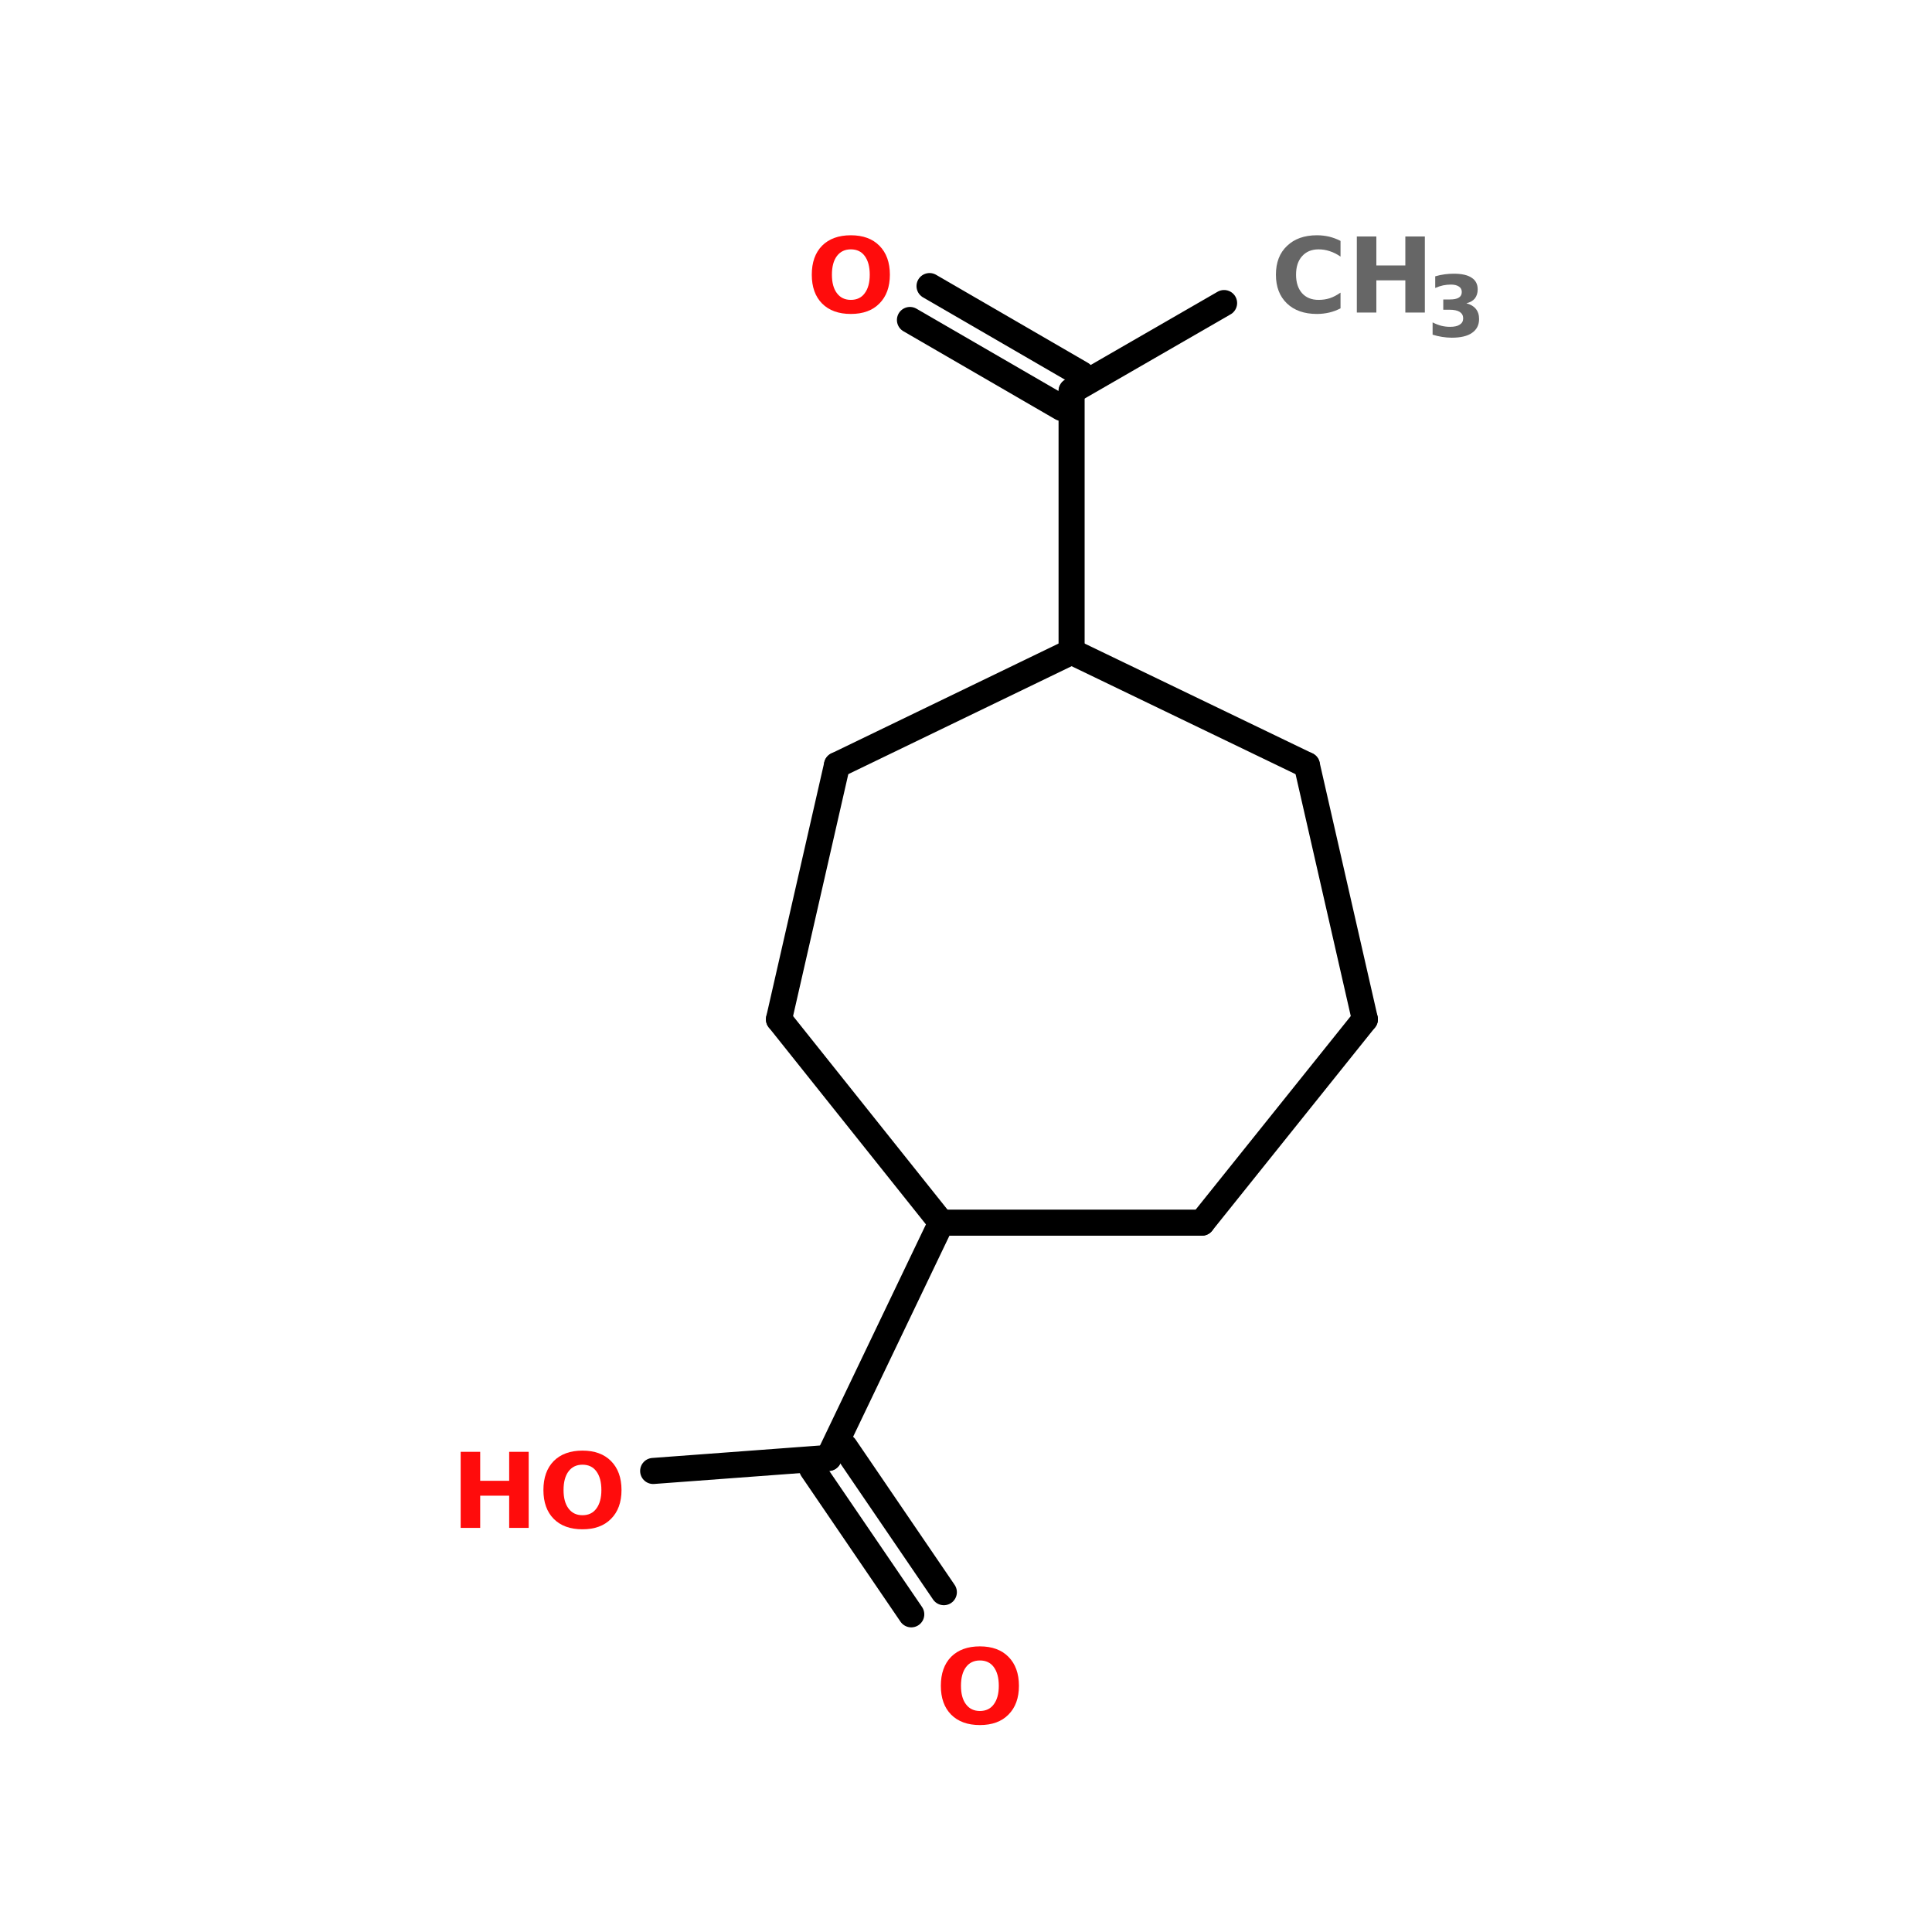 <?xml version="1.0" encoding="UTF-8"?>
<svg xmlns="http://www.w3.org/2000/svg" xmlns:xlink="http://www.w3.org/1999/xlink" width="150pt" height="150pt" viewBox="0 0 150 150" version="1.1">
<defs>
<g>
<symbol overflow="visible" id="glyph0-0">
<path style="stroke:none;" d="M 0.406 1.438 L 0.406 -5.703 L 4.453 -5.703 L 4.453 1.438 Z M 0.859 0.984 L 4 0.984 L 4 -5.25 L 0.859 -5.25 Z M 0.859 0.984 "/>
</symbol>
<symbol overflow="visible" id="glyph0-1">
<path style="stroke:none;" d="M 5.422 -0.328 C 5.141 -0.18 4.848 -0.07 4.547 0 C 4.242 0.07 3.926 0.109 3.594 0.109 C 2.613 0.109 1.836 -0.16 1.266 -0.703 C 0.691 -1.254 0.406 -2 0.406 -2.938 C 0.406 -3.883 0.691 -4.629 1.266 -5.172 C 1.836 -5.723 2.613 -6 3.594 -6 C 3.926 -6 4.242 -5.961 4.547 -5.891 C 4.848 -5.816 5.141 -5.707 5.422 -5.562 L 5.422 -4.344 C 5.141 -4.539 4.859 -4.68 4.578 -4.766 C 4.305 -4.859 4.02 -4.906 3.719 -4.906 C 3.176 -4.906 2.75 -4.727 2.438 -4.375 C 2.125 -4.031 1.969 -3.551 1.969 -2.938 C 1.969 -2.332 2.125 -1.852 2.438 -1.5 C 2.75 -1.156 3.176 -0.984 3.719 -0.984 C 4.02 -0.984 4.305 -1.023 4.578 -1.109 C 4.859 -1.203 5.141 -1.348 5.422 -1.547 Z M 5.422 -0.328 "/>
</symbol>
<symbol overflow="visible" id="glyph0-2">
<path style="stroke:none;" d="M 0.75 -5.906 L 2.266 -5.906 L 2.266 -3.656 L 4.516 -3.656 L 4.516 -5.906 L 6.031 -5.906 L 6.031 0 L 4.516 0 L 4.516 -2.5 L 2.266 -2.5 L 2.266 0 L 0.75 0 Z M 0.75 -5.906 "/>
</symbol>
<symbol overflow="visible" id="glyph0-3">
<path style="stroke:none;" d="M 3.438 -4.906 C 2.977 -4.906 2.617 -4.734 2.359 -4.391 C 2.098 -4.047 1.969 -3.562 1.969 -2.938 C 1.969 -2.32 2.098 -1.844 2.359 -1.5 C 2.617 -1.156 2.977 -0.984 3.438 -0.984 C 3.906 -0.984 4.266 -1.156 4.516 -1.5 C 4.773 -1.844 4.906 -2.32 4.906 -2.938 C 4.906 -3.562 4.773 -4.047 4.516 -4.391 C 4.266 -4.734 3.906 -4.906 3.438 -4.906 Z M 3.438 -6 C 4.383 -6 5.125 -5.727 5.656 -5.188 C 6.195 -4.645 6.469 -3.895 6.469 -2.938 C 6.469 -1.988 6.195 -1.242 5.656 -0.703 C 5.125 -0.16 4.383 0.109 3.438 0.109 C 2.488 0.109 1.742 -0.16 1.203 -0.703 C 0.672 -1.242 0.406 -1.988 0.406 -2.938 C 0.406 -3.895 0.672 -4.645 1.203 -5.188 C 1.742 -5.727 2.488 -6 3.438 -6 Z M 3.438 -6 "/>
</symbol>
<symbol overflow="visible" id="glyph1-0">
<path style="stroke:none;" d="M 0.328 1.156 L 0.328 -4.641 L 3.609 -4.641 L 3.609 1.156 Z M 0.703 0.797 L 3.25 0.797 L 3.25 -4.266 L 0.703 -4.266 Z M 0.703 0.797 "/>
</symbol>
<symbol overflow="visible" id="glyph1-1">
<path style="stroke:none;" d="M 3.062 -2.578 C 3.383 -2.492 3.629 -2.348 3.797 -2.141 C 3.961 -1.941 4.047 -1.68 4.047 -1.359 C 4.047 -0.891 3.863 -0.531 3.5 -0.281 C 3.145 -0.031 2.617 0.094 1.922 0.094 C 1.672 0.094 1.422 0.07 1.172 0.031 C 0.922 -0.008 0.676 -0.066 0.438 -0.141 L 0.438 -1.094 C 0.664 -0.977 0.895 -0.891 1.125 -0.828 C 1.352 -0.773 1.578 -0.75 1.797 -0.75 C 2.129 -0.75 2.379 -0.805 2.547 -0.922 C 2.723 -1.035 2.812 -1.195 2.812 -1.406 C 2.812 -1.625 2.723 -1.789 2.547 -1.906 C 2.367 -2.02 2.102 -2.078 1.75 -2.078 L 1.266 -2.078 L 1.266 -2.875 L 1.781 -2.875 C 2.094 -2.875 2.32 -2.922 2.469 -3.016 C 2.625 -3.109 2.703 -3.254 2.703 -3.453 C 2.703 -3.641 2.629 -3.781 2.484 -3.875 C 2.336 -3.977 2.129 -4.031 1.859 -4.031 C 1.66 -4.031 1.457 -4.008 1.25 -3.969 C 1.051 -3.926 0.848 -3.859 0.641 -3.766 L 0.641 -4.672 C 0.891 -4.742 1.133 -4.797 1.375 -4.828 C 1.613 -4.859 1.848 -4.875 2.078 -4.875 C 2.703 -4.875 3.164 -4.77 3.469 -4.562 C 3.781 -4.363 3.938 -4.062 3.938 -3.656 C 3.938 -3.375 3.863 -3.141 3.719 -2.953 C 3.57 -2.773 3.352 -2.648 3.062 -2.578 Z M 3.062 -2.578 "/>
</symbol>
</g>
</defs>
<g id="surface1">
<path style="fill-rule:nonzero;fill:rgb(0%,0%,0%);fill-opacity:1;stroke-width:4;stroke-linecap:round;stroke-linejoin:miter;stroke:rgb(0%,0%,0%);stroke-opacity:1;stroke-miterlimit:4;" d="M 140.598 46.5 L 117.201 59.999 " transform="matrix(0.506,0,0,0.506,23.895,0)"/>
<path style="fill-rule:nonzero;fill:rgb(0%,0%,0%);fill-opacity:1;stroke-width:4;stroke-linecap:round;stroke-linejoin:miter;stroke:rgb(0%,0%,0%);stroke-opacity:1;stroke-miterlimit:4;" d="M 115.702 62.603 L 92.398 49.097 " transform="matrix(0.506,0,0,0.506,23.895,0)"/>
<path style="fill-rule:nonzero;fill:rgb(0%,0%,0%);fill-opacity:1;stroke-width:4;stroke-linecap:round;stroke-linejoin:miter;stroke:rgb(0%,0%,0%);stroke-opacity:1;stroke-miterlimit:4;" d="M 118.7 57.403 L 95.404 43.896 " transform="matrix(0.506,0,0,0.506,23.895,0)"/>
<path style="fill:none;stroke-width:4;stroke-linecap:round;stroke-linejoin:miter;stroke:rgb(0%,0%,0%);stroke-opacity:1;stroke-miterlimit:4;" d="M 117.201 59.999 L 117.201 100.001 " transform="matrix(0.506,0,0,0.506,23.895,0)"/>
<path style="fill-rule:nonzero;fill:rgb(0%,0%,0%);fill-opacity:1;stroke-width:4;stroke-linecap:round;stroke-linejoin:miter;stroke:rgb(0%,0%,0%);stroke-opacity:1;stroke-miterlimit:4;" d="M 97.196 187.601 L 79.903 223.701 " transform="matrix(0.506,0,0,0.506,23.895,0)"/>
<path style="fill-rule:nonzero;fill:rgb(0%,0%,0%);fill-opacity:1;stroke-width:4;stroke-linecap:round;stroke-linejoin:miter;stroke:rgb(0%,0%,0%);stroke-opacity:1;stroke-miterlimit:4;" d="M 82.399 222.001 L 97.598 244.301 " transform="matrix(0.506,0,0,0.506,23.895,0)"/>
<path style="fill-rule:nonzero;fill:rgb(0%,0%,0%);fill-opacity:1;stroke-width:4;stroke-linecap:round;stroke-linejoin:miter;stroke:rgb(0%,0%,0%);stroke-opacity:1;stroke-miterlimit:4;" d="M 77.4 225.401 L 92.599 247.7 " transform="matrix(0.506,0,0,0.506,23.895,0)"/>
<path style="fill-rule:nonzero;fill:rgb(0%,0%,0%);fill-opacity:1;stroke-width:4;stroke-linecap:round;stroke-linejoin:miter;stroke:rgb(0%,0%,0%);stroke-opacity:1;stroke-miterlimit:4;" d="M 79.903 223.701 L 52.998 225.702 " transform="matrix(0.506,0,0,0.506,23.895,0)"/>
<path style="fill-rule:nonzero;fill:rgb(0%,0%,0%);fill-opacity:1;stroke-width:4;stroke-linecap:round;stroke-linejoin:miter;stroke:rgb(0%,0%,0%);stroke-opacity:1;stroke-miterlimit:4;" d="M 153.301 117.402 L 117.201 100.001 " transform="matrix(0.506,0,0,0.506,23.895,0)"/>
<path style="fill-rule:nonzero;fill:rgb(0%,0%,0%);fill-opacity:1;stroke-width:4;stroke-linecap:round;stroke-linejoin:miter;stroke:rgb(0%,0%,0%);stroke-opacity:1;stroke-miterlimit:4;" d="M 117.201 100.001 L 81.202 117.402 " transform="matrix(0.506,0,0,0.506,23.895,0)"/>
<path style="fill-rule:nonzero;fill:rgb(0%,0%,0%);fill-opacity:1;stroke-width:4;stroke-linecap:round;stroke-linejoin:miter;stroke:rgb(0%,0%,0%);stroke-opacity:1;stroke-miterlimit:4;" d="M 81.202 117.402 L 72.3 156.4 " transform="matrix(0.506,0,0,0.506,23.895,0)"/>
<path style="fill-rule:nonzero;fill:rgb(0%,0%,0%);fill-opacity:1;stroke-width:4;stroke-linecap:round;stroke-linejoin:miter;stroke:rgb(0%,0%,0%);stroke-opacity:1;stroke-miterlimit:4;" d="M 72.3 156.4 L 97.196 187.601 " transform="matrix(0.506,0,0,0.506,23.895,0)"/>
<path style="fill:none;stroke-width:4;stroke-linecap:round;stroke-linejoin:miter;stroke:rgb(0%,0%,0%);stroke-opacity:1;stroke-miterlimit:4;" d="M 97.196 187.601 L 137.198 187.601 " transform="matrix(0.506,0,0,0.506,23.895,0)"/>
<path style="fill-rule:nonzero;fill:rgb(0%,0%,0%);fill-opacity:1;stroke-width:4;stroke-linecap:round;stroke-linejoin:miter;stroke:rgb(0%,0%,0%);stroke-opacity:1;stroke-miterlimit:4;" d="M 137.198 187.601 L 162.202 156.4 " transform="matrix(0.506,0,0,0.506,23.895,0)"/>
<path style="fill-rule:nonzero;fill:rgb(0%,0%,0%);fill-opacity:1;stroke-width:4;stroke-linecap:round;stroke-linejoin:miter;stroke:rgb(0%,0%,0%);stroke-opacity:1;stroke-miterlimit:4;" d="M 162.202 156.4 L 153.301 117.402 " transform="matrix(0.506,0,0,0.506,23.895,0)"/>
<g style="fill:rgb(40%,40%,40%);fill-opacity:1;">
  <use xlink:href="#glyph0-1" x="98.656" y="24.266"/>
</g>
<g style="fill:rgb(40%,40%,40%);fill-opacity:1;">
  <use xlink:href="#glyph0-2" x="104.594" y="24.266"/>
</g>
<g style="fill:rgb(40%,40%,40%);fill-opacity:1;">
  <use xlink:href="#glyph1-1" x="110.789" y="26.125"/>
</g>
<g style="fill:rgb(100%,4.706%,4.706%);fill-opacity:1;">
  <use xlink:href="#glyph0-3" x="62.621" y="24.266"/>
</g>
<g style="fill:rgb(100%,4.706%,4.706%);fill-opacity:1;">
  <use xlink:href="#glyph0-3" x="72.641" y="133.824"/>
</g>
<g style="fill:rgb(100%,4.706%,4.706%);fill-opacity:1;">
  <use xlink:href="#glyph0-2" x="35.016" y="118.625"/>
</g>
<g style="fill:rgb(100%,4.706%,4.706%);fill-opacity:1;">
  <use xlink:href="#glyph0-3" x="41.785" y="118.625"/>
</g>
</g>
</svg>
